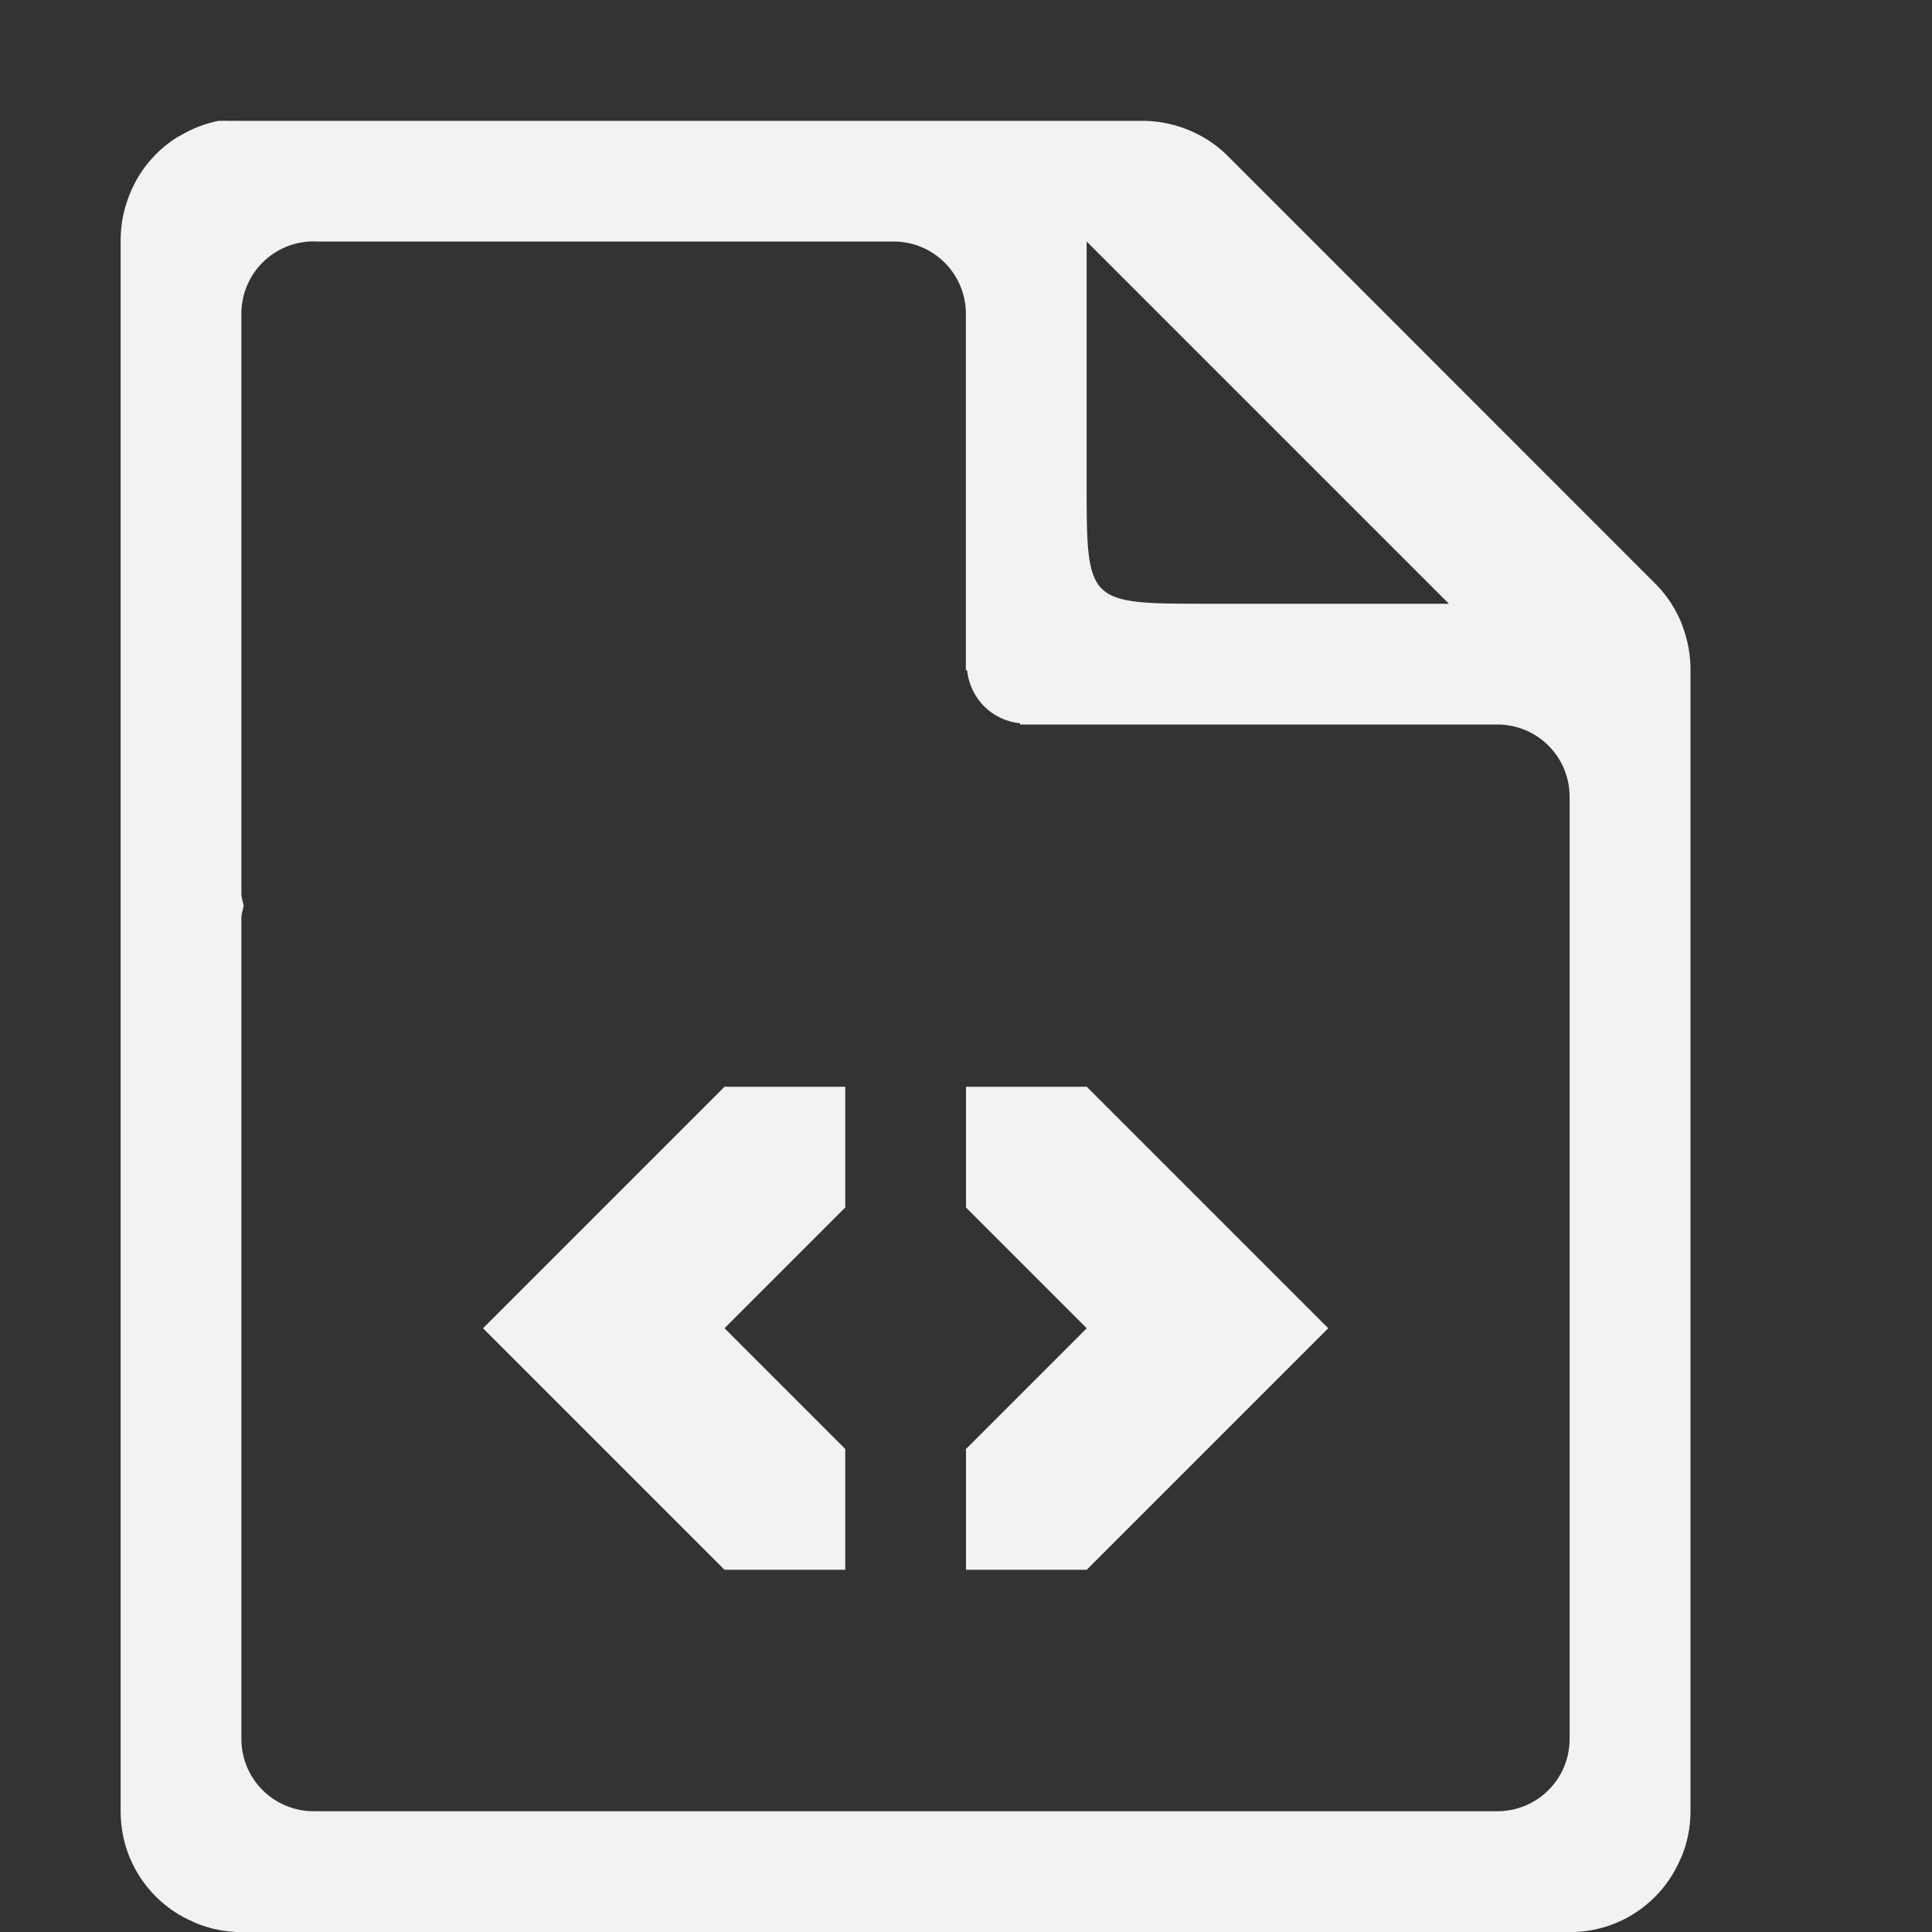 <?xml version="1.0" encoding="UTF-8" standalone="no"?>
<!--Part of Monotone: https://github.com/sixsixfive/Monotone, released under cc-by-sa_v4-->
<svg id="svg4" xmlns="http://www.w3.org/2000/svg" viewBox="0 0 16 16" width="32" height="32" version="1.1"><rect x="0" y="0" width="16" height="16" fill="#333333" stroke="none"/><path id="path4798" style="fill:#f1f2f2;text-decoration-line:none;text-transform:none;text-indent:0" d="m1.812 1c-0.114 0.023-0.223 0.065-0.322 0.125-0.004 0.003-0.009 0.003-0.014 0.006-0.096 0.059-0.181 0.134-0.252 0.221-0.071 0.088-0.126 0.187-0.164 0.293-0.001 0.004-0.003 0.008-0.004 0.012-0.039 0.11-0.058 0.227-0.057 0.344v13c-0 0.133 0.026 0.266 0.078 0.389 0.05 0.118 0.122 0.225 0.213 0.316 0.001 0.001 0.003 0.003 0.004 0.004 0.089 0.088 0.194 0.158 0.309 0.207 0.005 0.002 0.01 0.006 0.016 0.008 0.121 0.05 0.25 0.076 0.381 0.076h1 3 7c0.133 0 0.266-0.026 0.389-0.078 0.118-0.05 0.225-0.122 0.316-0.213l0.004-0.004c0.088-0.089 0.158-0.194 0.207-0.309 0.002-0.005 0.006-0.01 0.008-0.015 0.05-0.121 0.076-0.25 0.076-0.381v-9.438c0.002-0.131-0.021-0.261-0.068-0.383v-0.004c-0.001-0.001-0.002-0.003-0.002-0.004-0.048-0.122-0.12-0.234-0.211-0.328l-3.563-3.564c-0.095-0.092-0.208-0.163-0.332-0.211-0.123-0.048-0.255-0.071-0.387-0.068h-3.438-3-1c-0.031-0.001-0.062-0.001-0.094 0-0.031-0.001-0.062-0.001-0.094 0zm0.787 1h0.4 3 1.4c0.332 0 0.6 0.267 0.6 0.6v1 1.4 0.5 0.051h0.01c0.025 0.234 0.205 0.415 0.439 0.439v0.01h0.551 3.4c0.333 0 0.6 0.267 0.6 0.6v7.8c0 0.333-0.267 0.6-0.6 0.6h-6.4-3-0.4c-0.332 0-0.6-0.267-0.6-0.6v-6.8c0-0.035 0.014-0.066 0.019-0.1-0.006-0.034-0.019-0.064-0.019-0.1v-1-2.801-1c0-0.332 0.267-0.6 0.6-0.6zm6.4 0l3 3h-2c-1 0-1 0-1-1v-2z"/><path id="path5437" style="text-orientation:mixed;shape-padding:0;font-variant-alternates:normal;text-decoration-color:#000000;color:#000000;font-variant-numeric:normal;mix-blend-mode:normal;isolation:auto;text-indent:0;font-variant-ligatures:normal;font-variant-position:normal;text-decoration-line:none;font-variant-caps:normal;font-feature-settings:normal;white-space:normal;text-transform:none;text-decoration-style:solid;fill:#f1f2f2" d="m6 9-2 2 2 2h1v-1l-1-1 1-1v-1z"/><path id="path5449" style="text-orientation:mixed;shape-padding:0;font-variant-alternates:normal;text-decoration-color:#000000;color:#000000;font-variant-numeric:normal;mix-blend-mode:normal;isolation:auto;text-indent:0;font-variant-ligatures:normal;font-variant-position:normal;text-decoration-line:none;font-variant-caps:normal;font-feature-settings:normal;white-space:normal;text-transform:none;text-decoration-style:solid;fill:#f1f2f2" d="m9 9 2 2-2 2h-1v-1l1-1-1-1v-1z"/></svg>
